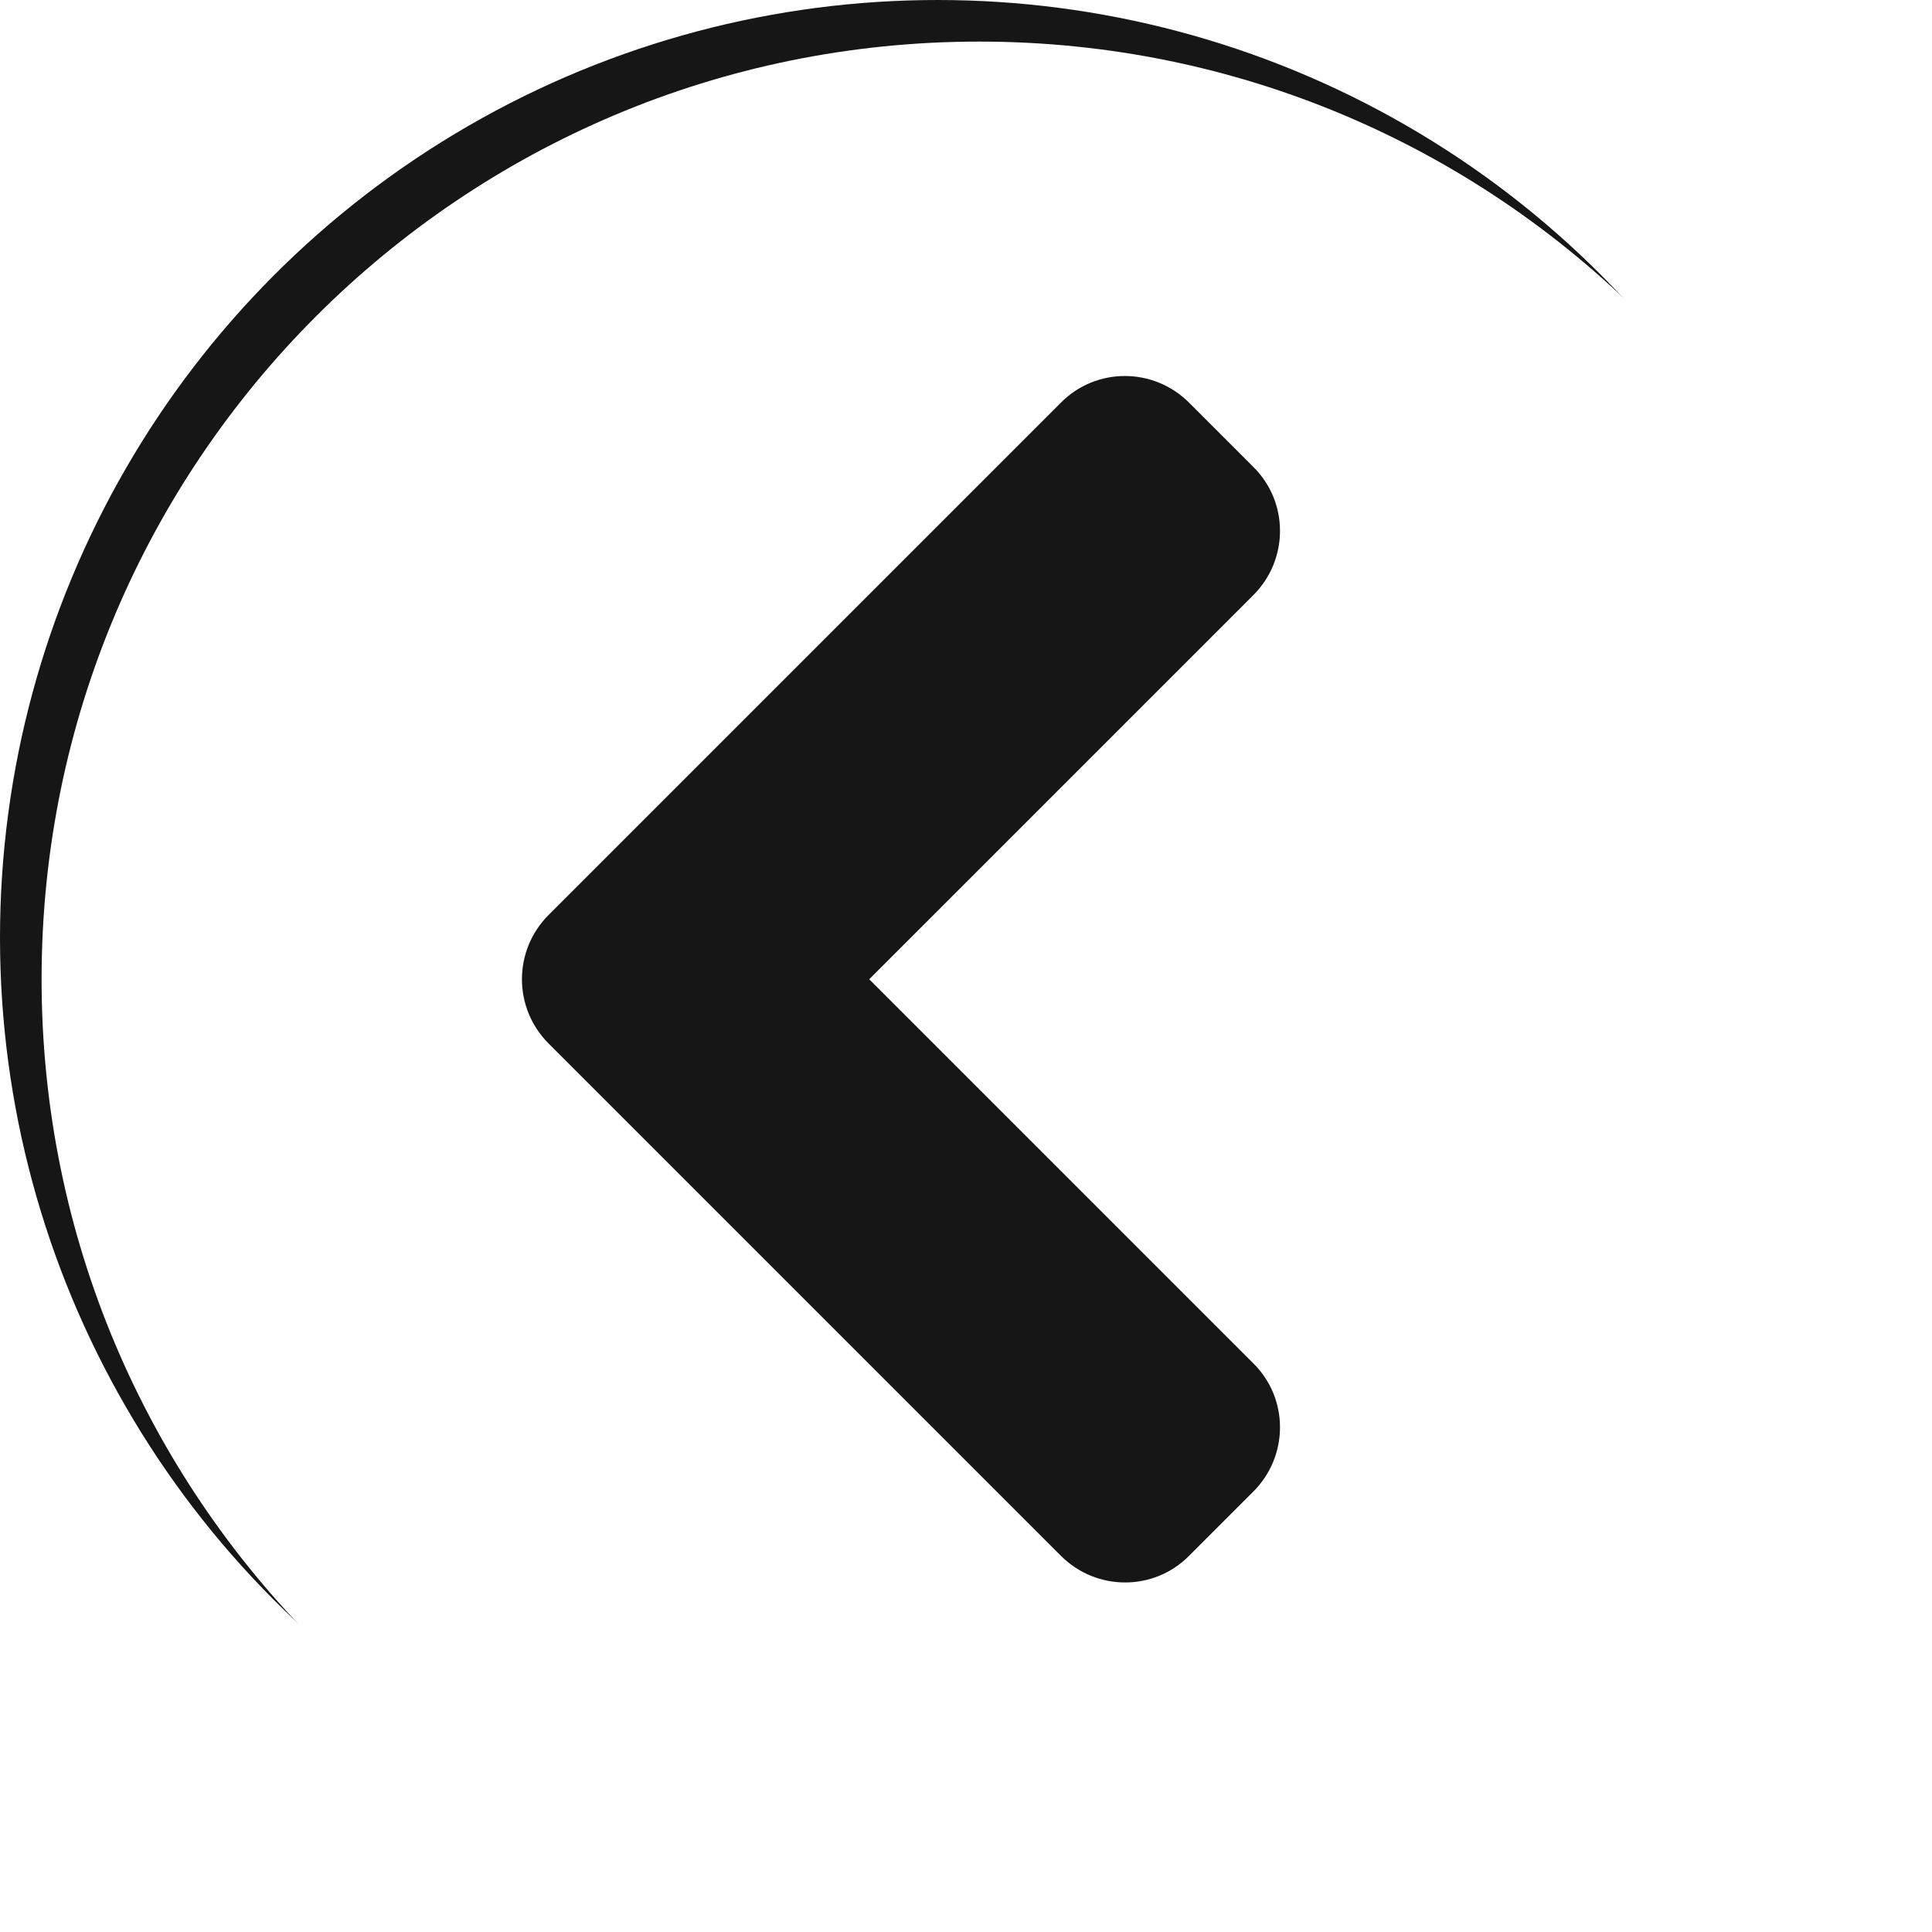 <svg width="511" height="511" viewBox="0 0 511 511" fill="none" xmlns="http://www.w3.org/2000/svg">
<circle cx="248" cy="248" r="248" fill="#161616"/>
<g filter="url(#filter0_d)">
<path d="M248 496C111 496 0 385 0 248C0 111 111 0 248 0C385 0 496 111 496 248C496 385 385 496 248 496ZM134.1 265L269.6 400.5C279 409.9 294.2 409.9 303.5 400.5L320.5 383.5C329.9 374.1 329.9 358.9 320.5 349.6L218.9 248L320.5 146.4C329.9 137 329.9 121.8 320.5 112.5L303.5 95.5C294.1 86.1 278.9 86.1 269.6 95.5L134.1 231C124.7 240.4 124.7 255.6 134.1 265Z" fill="white"/>
</g>
<defs>
<filter id="filter0_d" x="0" y="0" width="511" height="511" filterUnits="userSpaceOnUse" color-interpolation-filters="sRGB">
<feFlood flood-opacity="0" result="BackgroundImageFix"/>
<feColorMatrix in="SourceAlpha" type="matrix" values="0 0 0 0 0 0 0 0 0 0 0 0 0 0 0 0 0 0 127 0"/>
<feOffset dx="11" dy="11"/>
<feGaussianBlur stdDeviation="2"/>
<feColorMatrix type="matrix" values="0 0 0 0 0 0 0 0 0 0 0 0 0 0 0 0 0 0 0.25 0"/>
<feBlend mode="normal" in2="BackgroundImageFix" result="effect1_dropShadow"/>
<feBlend mode="normal" in="SourceGraphic" in2="effect1_dropShadow" result="shape"/>
</filter>
</defs>
</svg>

